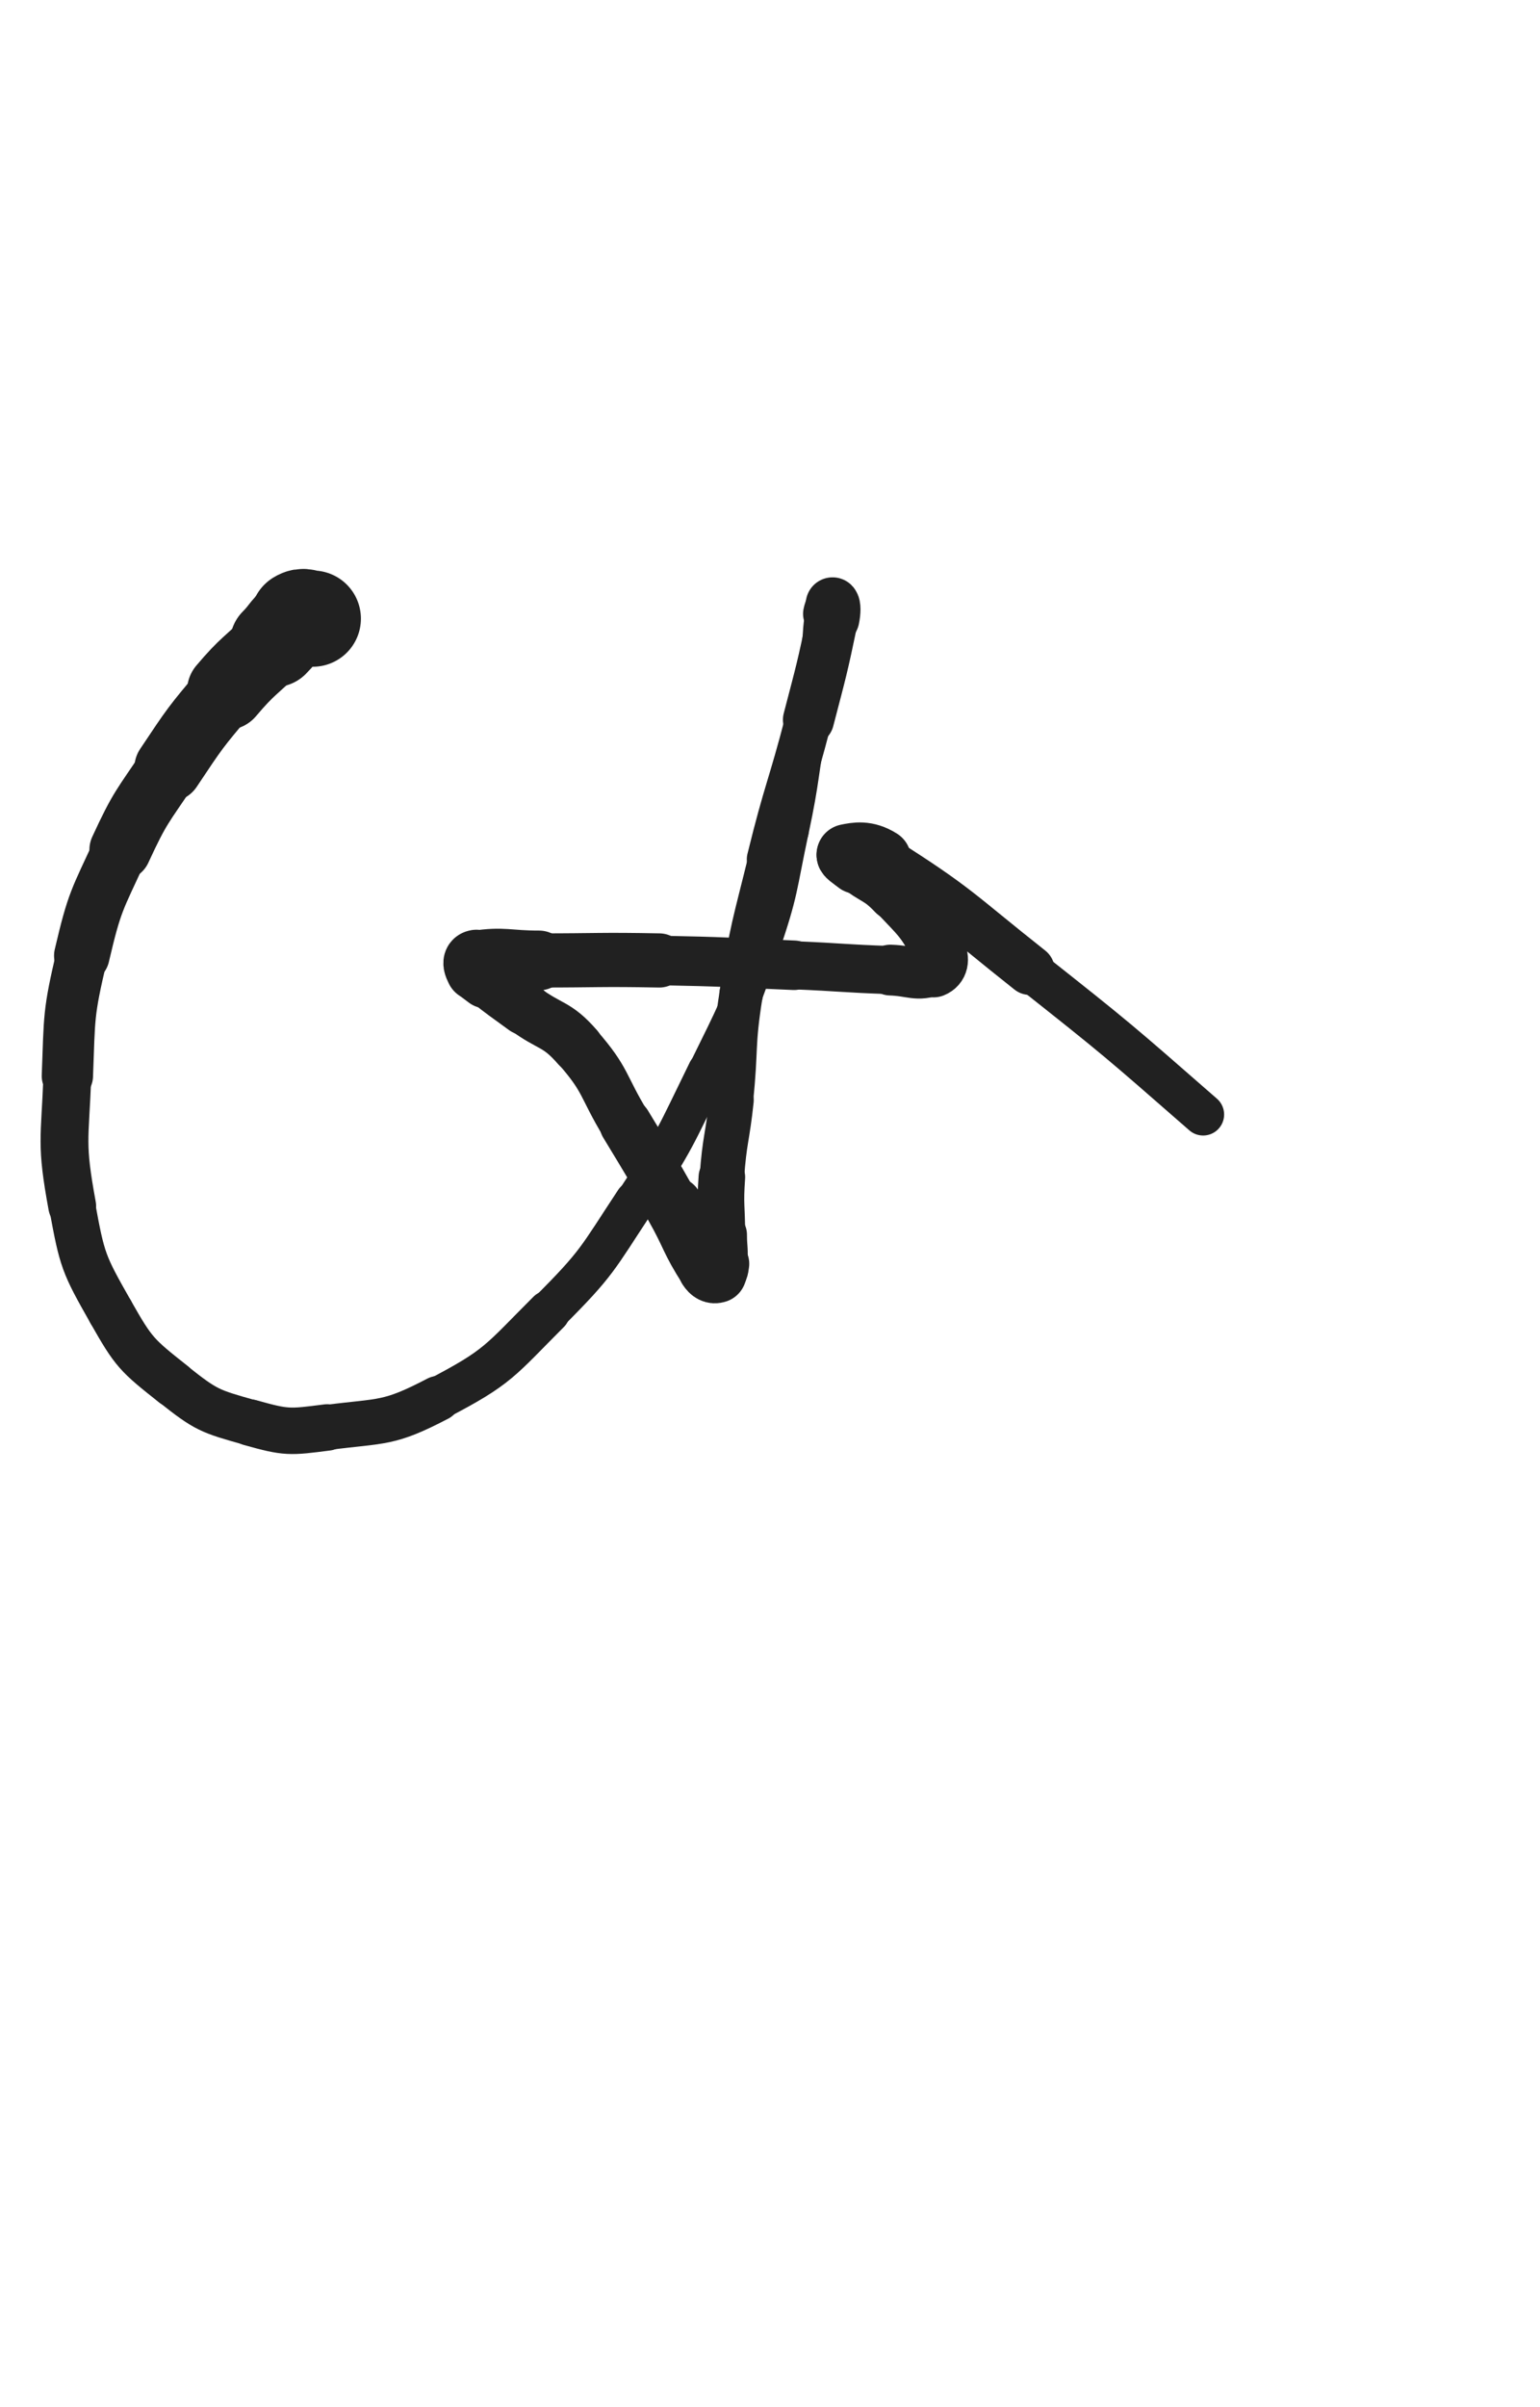 <svg xmlns="http://www.w3.org/2000/svg" xmlns:xlink="http://www.w3.org/1999/xlink" viewBox="0 0 320 500"><path d="M 65.000,128.500 C 63.500,128.500 63.192,127.755 62.000,128.500" stroke-width="19.989" stroke="rgb(33,33,33)" fill="none" stroke-linecap="round"></path><path d="M 62.000,128.500 C 59.192,130.255 59.500,131.000 57.000,133.500" stroke-width="18.429" stroke="rgb(33,33,33)" fill="none" stroke-linecap="round"></path><path d="M 57.000,133.500 C 52.000,138.500 51.556,138.115 47.000,143.500" stroke-width="16.259" stroke="rgb(33,33,33)" fill="none" stroke-linecap="round"></path><path d="M 47.000,143.500 C 40.556,151.115 40.538,151.192 35.000,159.500" stroke-width="14.145" stroke="rgb(33,33,33)" fill="none" stroke-linecap="round"></path><path d="M 35.000,159.500 C 29.538,167.692 29.115,167.583 25.000,176.500" stroke-width="12.838" stroke="rgb(33,33,33)" fill="none" stroke-linecap="round"></path><path d="M 25.000,176.500 C 20.115,187.083 19.650,187.178 17.000,198.500" stroke-width="11.542" stroke="rgb(33,33,33)" fill="none" stroke-linecap="round"></path><path d="M 17.000,198.500 C 14.150,210.678 14.482,210.958 14.000,223.500" stroke-width="10.659" stroke="rgb(33,33,33)" fill="none" stroke-linecap="round"></path><path d="M 14.000,223.500 C 13.482,236.958 12.589,237.373 15.000,250.500" stroke-width="9.938" stroke="rgb(33,33,33)" fill="none" stroke-linecap="round"></path><path d="M 15.000,250.500 C 17.089,261.873 17.318,262.489 23.000,272.500" stroke-width="9.617" stroke="rgb(33,33,33)" fill="none" stroke-linecap="round"></path><path d="M 23.000,272.500 C 27.818,280.989 28.373,281.451 36.000,287.500" stroke-width="9.620" stroke="rgb(33,33,33)" fill="none" stroke-linecap="round"></path><path d="M 36.000,287.500 C 42.873,292.951 43.562,293.127 52.000,295.500" stroke-width="9.541" stroke="rgb(33,33,33)" fill="none" stroke-linecap="round"></path><path d="M 52.000,295.500 C 59.562,297.627 60.146,297.507 68.000,296.500" stroke-width="9.650" stroke="rgb(33,33,33)" fill="none" stroke-linecap="round"></path><path d="M 68.000,296.500 C 79.646,295.007 80.680,295.884 91.000,290.500" stroke-width="9.382" stroke="rgb(33,33,33)" fill="none" stroke-linecap="round"></path><path d="M 91.000,290.500 C 103.680,283.884 103.750,282.750 114.000,272.500" stroke-width="8.920" stroke="rgb(33,33,33)" fill="none" stroke-linecap="round"></path><path d="M 114.000,272.500 C 124.250,262.250 123.981,261.650 132.000,249.500" stroke-width="8.504" stroke="rgb(33,33,33)" fill="none" stroke-linecap="round"></path><path d="M 132.000,249.500 C 140.481,236.650 140.208,236.345 147.000,222.500" stroke-width="8.204" stroke="rgb(33,33,33)" fill="none" stroke-linecap="round"></path><path d="M 147.000,222.500 C 153.208,209.845 153.470,209.824 158.000,196.500" stroke-width="8.011" stroke="rgb(33,33,33)" fill="none" stroke-linecap="round"></path><path d="M 158.000,196.500 C 161.970,184.824 161.428,184.590 164.000,172.500" stroke-width="8.110" stroke="rgb(33,33,33)" fill="none" stroke-linecap="round"></path><path d="M 164.000,172.500 C 166.428,161.090 165.831,160.967 168.000,149.500" stroke-width="8.134" stroke="rgb(33,33,33)" fill="none" stroke-linecap="round"></path><path d="M 168.000,149.500 C 169.331,142.467 169.720,142.537 171.000,135.500" stroke-width="8.581" stroke="rgb(33,33,33)" fill="none" stroke-linecap="round"></path><path d="M 171.000,135.500 C 171.720,131.537 171.217,131.414 172.000,127.500" stroke-width="9.277" stroke="rgb(33,33,33)" fill="none" stroke-linecap="round"></path><path d="M 172.000,127.500 C 172.217,126.414 172.786,125.286 173.000,125.500" stroke-width="10.257" stroke="rgb(33,33,33)" fill="none" stroke-linecap="round"></path><path d="M 173.000,125.500 C 173.286,125.786 173.305,127.036 173.000,128.500" stroke-width="11.159" stroke="rgb(33,33,33)" fill="none" stroke-linecap="round"></path><path d="M 173.000,128.500 C 170.805,139.036 170.716,139.055 168.000,149.500" stroke-width="10.626" stroke="rgb(33,33,33)" fill="none" stroke-linecap="round"></path><path d="M 168.000,149.500 C 164.216,164.055 163.586,163.899 160.000,178.500" stroke-width="9.640" stroke="rgb(33,33,33)" fill="none" stroke-linecap="round"></path><path d="M 160.000,178.500 C 156.586,192.399 156.258,192.387 154.000,206.500" stroke-width="9.047" stroke="rgb(33,33,33)" fill="none" stroke-linecap="round"></path><path d="M 154.000,206.500 C 152.258,217.387 153.156,217.517 152.000,228.500" stroke-width="8.997" stroke="rgb(33,33,33)" fill="none" stroke-linecap="round"></path><path d="M 152.000,228.500 C 151.156,236.517 150.573,236.473 150.000,244.500" stroke-width="9.246" stroke="rgb(33,33,33)" fill="none" stroke-linecap="round"></path><path d="M 150.000,244.500 C 149.573,250.473 150.000,250.500 150.000,256.500" stroke-width="9.674" stroke="rgb(33,33,33)" fill="none" stroke-linecap="round"></path><path d="M 150.000,256.500 C 150.000,259.500 150.364,259.586 150.000,262.500" stroke-width="10.431" stroke="rgb(33,33,33)" fill="none" stroke-linecap="round"></path><path d="M 150.000,262.500 C 149.864,263.586 149.750,264.250 149.000,264.500" stroke-width="11.370" stroke="rgb(33,33,33)" fill="none" stroke-linecap="round"></path><path d="M 149.000,264.500 C 148.250,264.750 147.592,264.421 147.000,263.500" stroke-width="12.264" stroke="rgb(33,33,33)" fill="none" stroke-linecap="round"></path><path d="M 147.000,263.500 C 143.092,257.421 143.639,256.922 140.000,250.500" stroke-width="12.136" stroke="rgb(33,33,33)" fill="none" stroke-linecap="round"></path><path d="M 140.000,250.500 C 135.139,241.922 135.111,241.933 130.000,233.500" stroke-width="10.866" stroke="rgb(33,33,33)" fill="none" stroke-linecap="round"></path><path d="M 130.000,233.500 C 125.111,225.433 126.102,224.473 120.000,217.500" stroke-width="10.586" stroke="rgb(33,33,33)" fill="none" stroke-linecap="round"></path><path d="M 120.000,217.500 C 115.602,212.473 114.475,213.534 109.000,209.500" stroke-width="10.713" stroke="rgb(33,33,33)" fill="none" stroke-linecap="round"></path><path d="M 109.000,209.500 C 104.975,206.534 104.898,206.618 101.000,203.500" stroke-width="11.022" stroke="rgb(33,33,33)" fill="none" stroke-linecap="round"></path><path d="M 101.000,203.500 C 99.898,202.618 99.586,202.672 99.000,201.500" stroke-width="11.903" stroke="rgb(33,33,33)" fill="none" stroke-linecap="round"></path><path d="M 99.000,201.500 C 98.586,200.672 98.133,199.633 99.000,199.500" stroke-width="12.768" stroke="rgb(33,33,33)" fill="none" stroke-linecap="round"></path><path d="M 99.000,199.500 C 104.633,198.633 105.500,199.500 112.000,199.500" stroke-width="12.414" stroke="rgb(33,33,33)" fill="none" stroke-linecap="round"></path><path d="M 112.000,199.500 C 124.500,199.500 124.504,199.264 137.000,199.500" stroke-width="11.255" stroke="rgb(33,33,33)" fill="none" stroke-linecap="round"></path><path d="M 137.000,199.500 C 151.004,199.764 151.004,199.917 165.000,200.500" stroke-width="10.285" stroke="rgb(33,33,33)" fill="none" stroke-linecap="round"></path><path d="M 165.000,200.500 C 175.004,200.917 174.996,201.155 185.000,201.500" stroke-width="9.998" stroke="rgb(33,33,33)" fill="none" stroke-linecap="round"></path><path d="M 185.000,201.500 C 189.496,201.655 190.571,202.872 194.000,201.500" stroke-width="10.545" stroke="rgb(33,33,33)" fill="none" stroke-linecap="round"></path><path d="M 194.000,201.500 C 195.571,200.872 195.862,199.225 195.000,197.500" stroke-width="11.327" stroke="rgb(33,33,33)" fill="none" stroke-linecap="round"></path><path d="M 195.000,197.500 C 191.862,191.225 191.100,190.900 186.000,185.500" stroke-width="11.208" stroke="rgb(33,33,33)" fill="none" stroke-linecap="round"></path><path d="M 186.000,185.500 C 182.600,181.900 181.898,182.618 178.000,179.500" stroke-width="11.486" stroke="rgb(33,33,33)" fill="none" stroke-linecap="round"></path><path d="M 178.000,179.500 C 176.898,178.618 175.286,177.643 176.000,177.500" stroke-width="12.304" stroke="rgb(33,33,33)" fill="none" stroke-linecap="round"></path><path d="M 176.000,177.500 C 177.786,177.143 180.058,176.642 183.000,178.500" stroke-width="12.658" stroke="rgb(33,33,33)" fill="none" stroke-linecap="round"></path><path d="M 183.000,178.500 C 199.058,188.642 198.869,189.531 214.000,201.500" stroke-width="10.319" stroke="rgb(33,33,33)" fill="none" stroke-linecap="round"></path><path d="M 214.000,201.500 C 232.369,216.031 232.356,216.092 250.000,231.500" stroke-width="8.724" stroke="rgb(33,33,33)" fill="none" stroke-linecap="round"></path></svg>